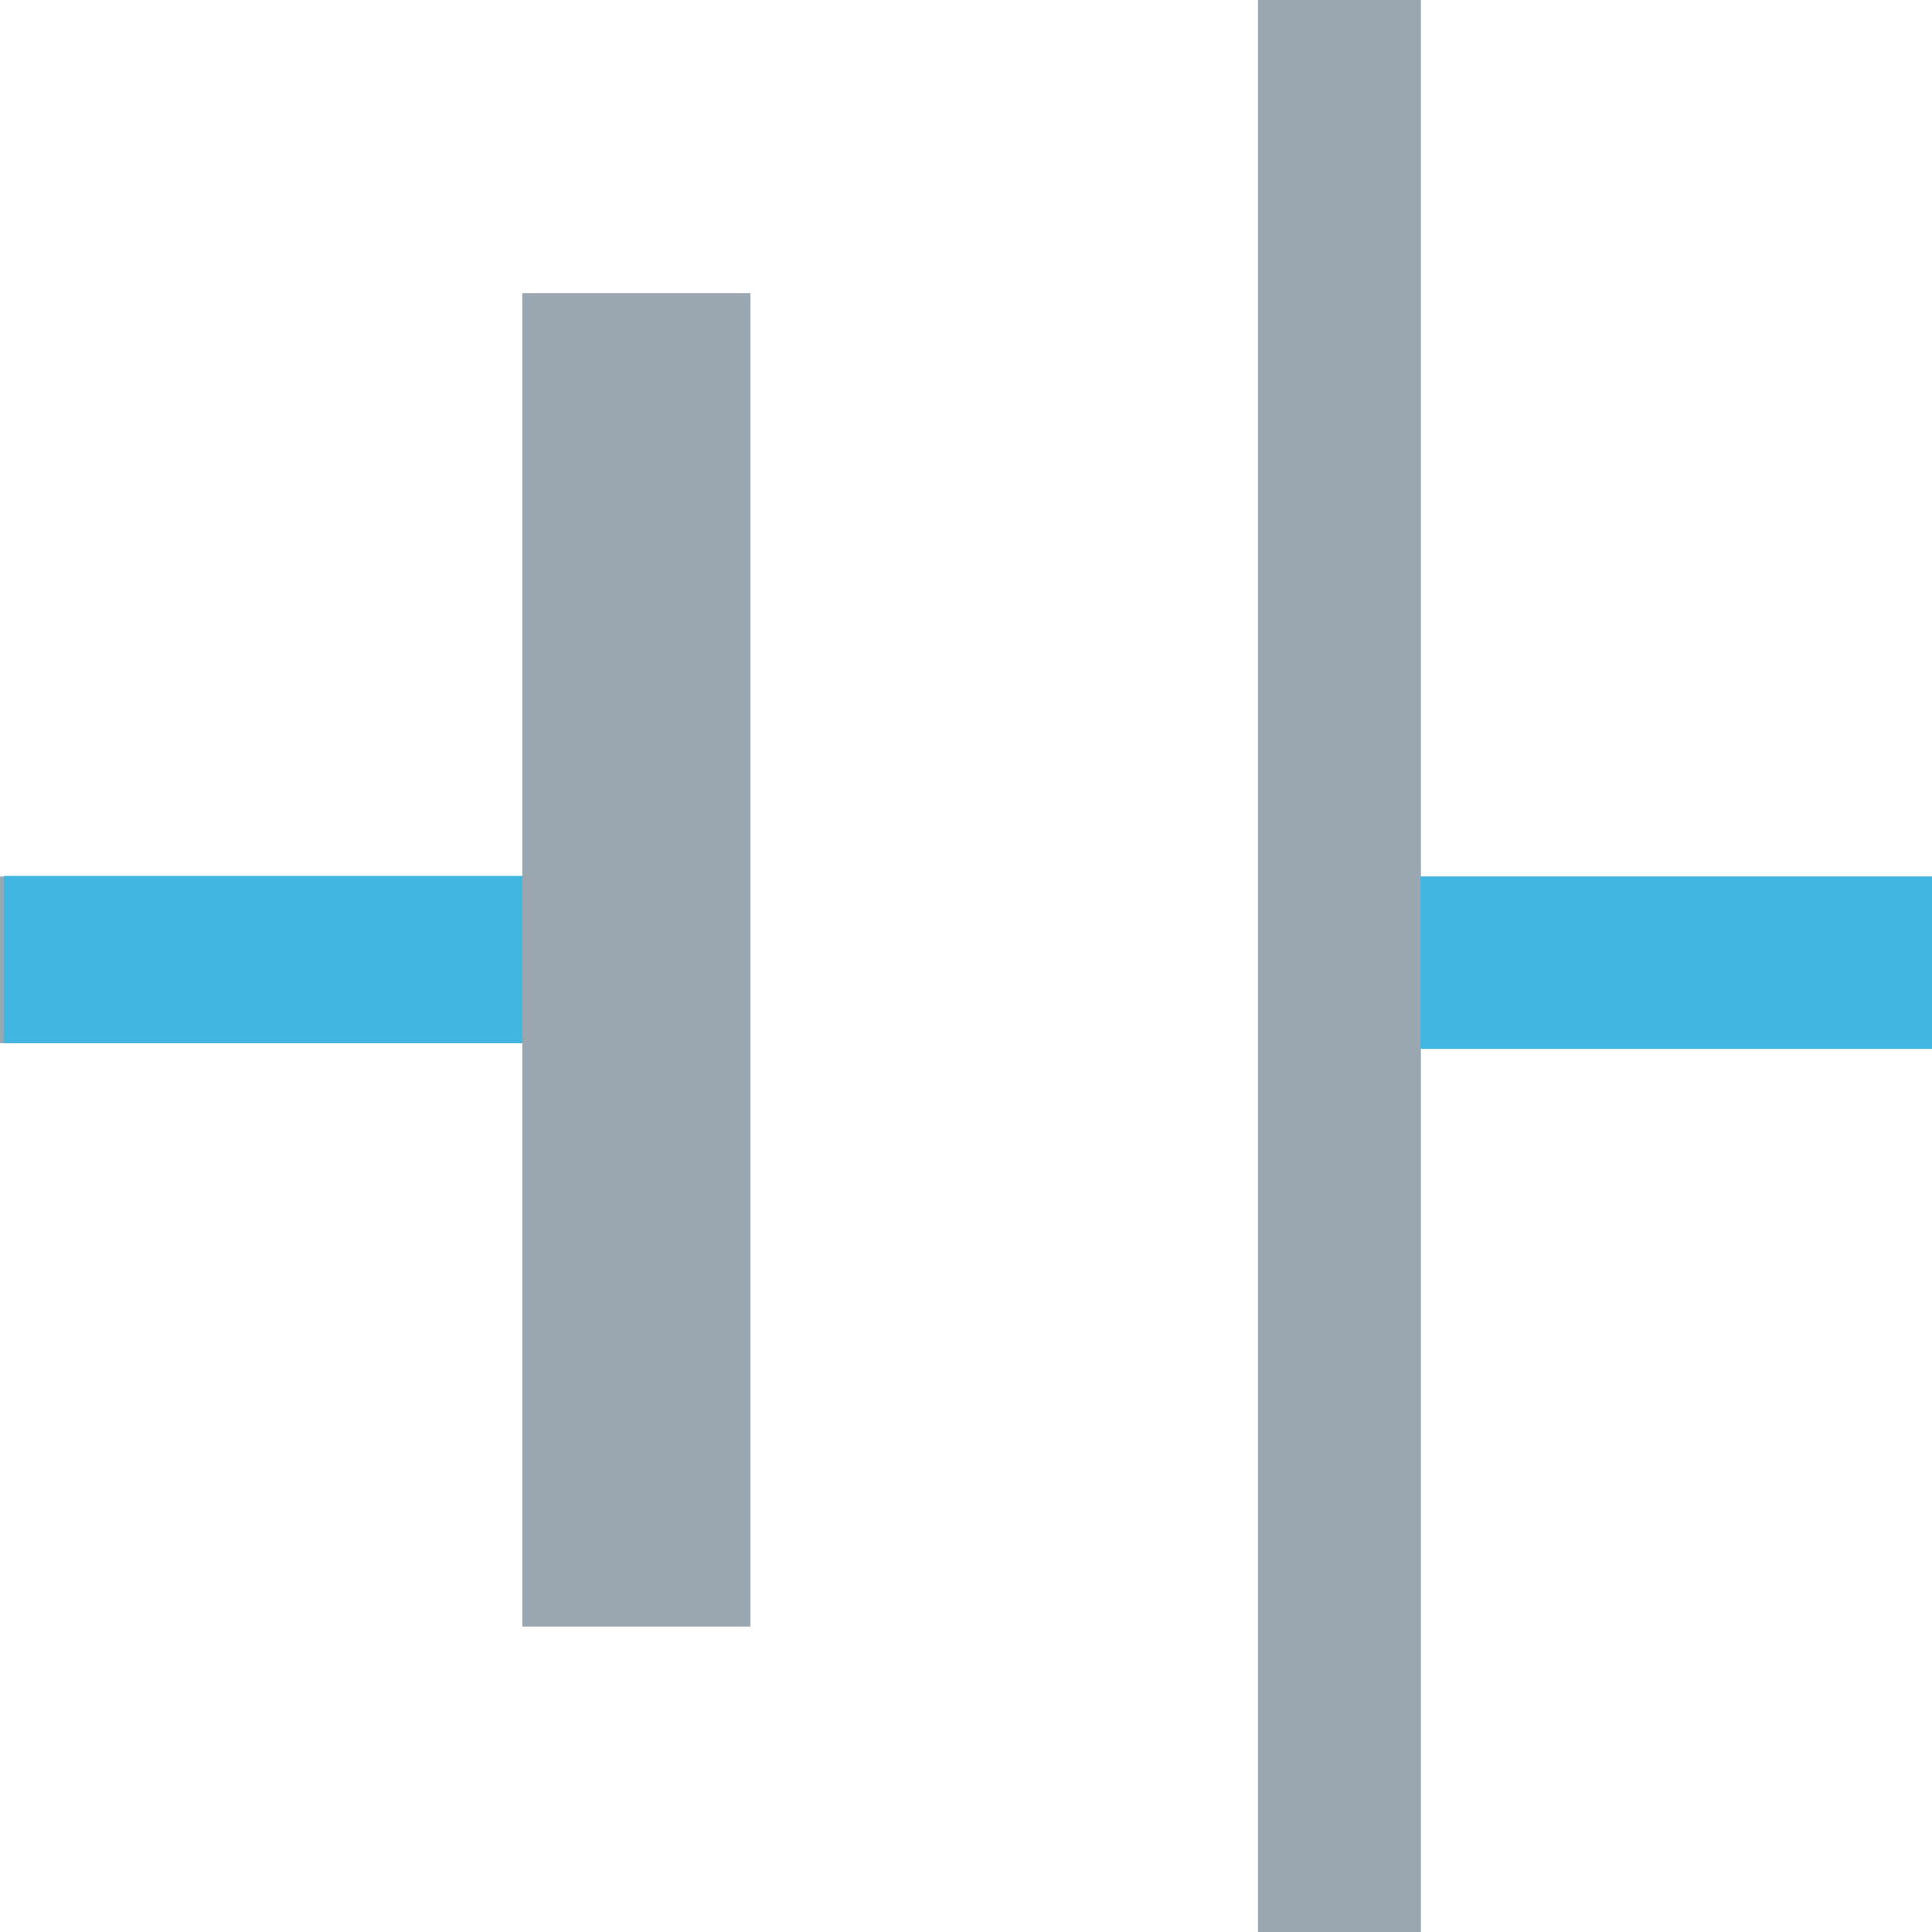 <?xml version="1.0" encoding="UTF-8" standalone="no"?>
<!-- Generator: Adobe Illustrator 18.0.0, SVG Export Plug-In . SVG Version: 6.00 Build 0)  -->

<svg
   version="1.1"
   id="Capa_1"
   x="0px"
   y="0px"
   viewBox="0 0 460 460"
   style="enable-background:new 0 0 460 460;"
   xml:space="preserve"
   sodipodi:docname="ycircuit-dc-source.svg"
   inkscape:version="1.1.1 (c3084ef, 2021-09-22)"
   xmlns:inkscape="http://www.inkscape.org/namespaces/inkscape"
   xmlns:sodipodi="http://sodipodi.sourceforge.net/DTD/sodipodi-0.dtd"
   xmlns="http://www.w3.org/2000/svg"
   xmlns:svg="http://www.w3.org/2000/svg"><defs
   id="defs143" /><sodipodi:namedview
   id="namedview141"
   pagecolor="#ffffff"
   bordercolor="#666666"
   borderopacity="1.0"
   inkscape:pageshadow="2"
   inkscape:pageopacity="0.0"
   inkscape:pagecheckerboard="0"
   showgrid="false"
   inkscape:zoom="1.1652174"
   inkscape:cx="245.01865"
   inkscape:cy="214.55224"
   inkscape:window-width="1440"
   inkscape:window-height="872"
   inkscape:window-x="0"
   inkscape:window-y="28"
   inkscape:window-maximized="0"
   inkscape:current-layer="XMLID_1382_" />
<g
   id="XMLID_1382_">
	<polygon
   id="polygon947"
   points="314,410 314,245 460,245 460,215 314,215 314,50 284,50 284,410 "
   transform="matrix(1.293,0,0,1.323,-67.694,-75.722)"
   style="fill:#9aa7b0;fill-opacity:1" />
	<path
   id="XMLID_1384_"
   d="M 124.366,208.688 H -64.366 v 39.685 H 124.366 v 138.898 h 54.312 V 69.79 h -54.312 z"
   sodipodi:nodetypes="ccccccccc"
   style="stroke-width:1.308;fill:#9aa7b0;fill-opacity:1" />
<rect
   style="fill:#40b6e0;stroke-width:56.693;fill-opacity:1"
   id="rect13330"
   width="123.508"
   height="39.829"
   x="0.858"
   y="208.545" /><rect
   style="fill:#40b6e0;stroke-width:56.693;fill-opacity:1"
   id="rect13332"
   width="124.366"
   height="41.05"
   x="338.209"
   y="208.688" /></g>
<g
   id="g110">
</g>
<g
   id="g112">
</g>
<g
   id="g114">
</g>
<g
   id="g116">
</g>
<g
   id="g118">
</g>
<g
   id="g120">
</g>
<g
   id="g122">
</g>
<g
   id="g124">
</g>
<g
   id="g126">
</g>
<g
   id="g128">
</g>
<g
   id="g130">
</g>
<g
   id="g132">
</g>
<g
   id="g134">
</g>
<g
   id="g136">
</g>
<g
   id="g138">
</g>
</svg>
